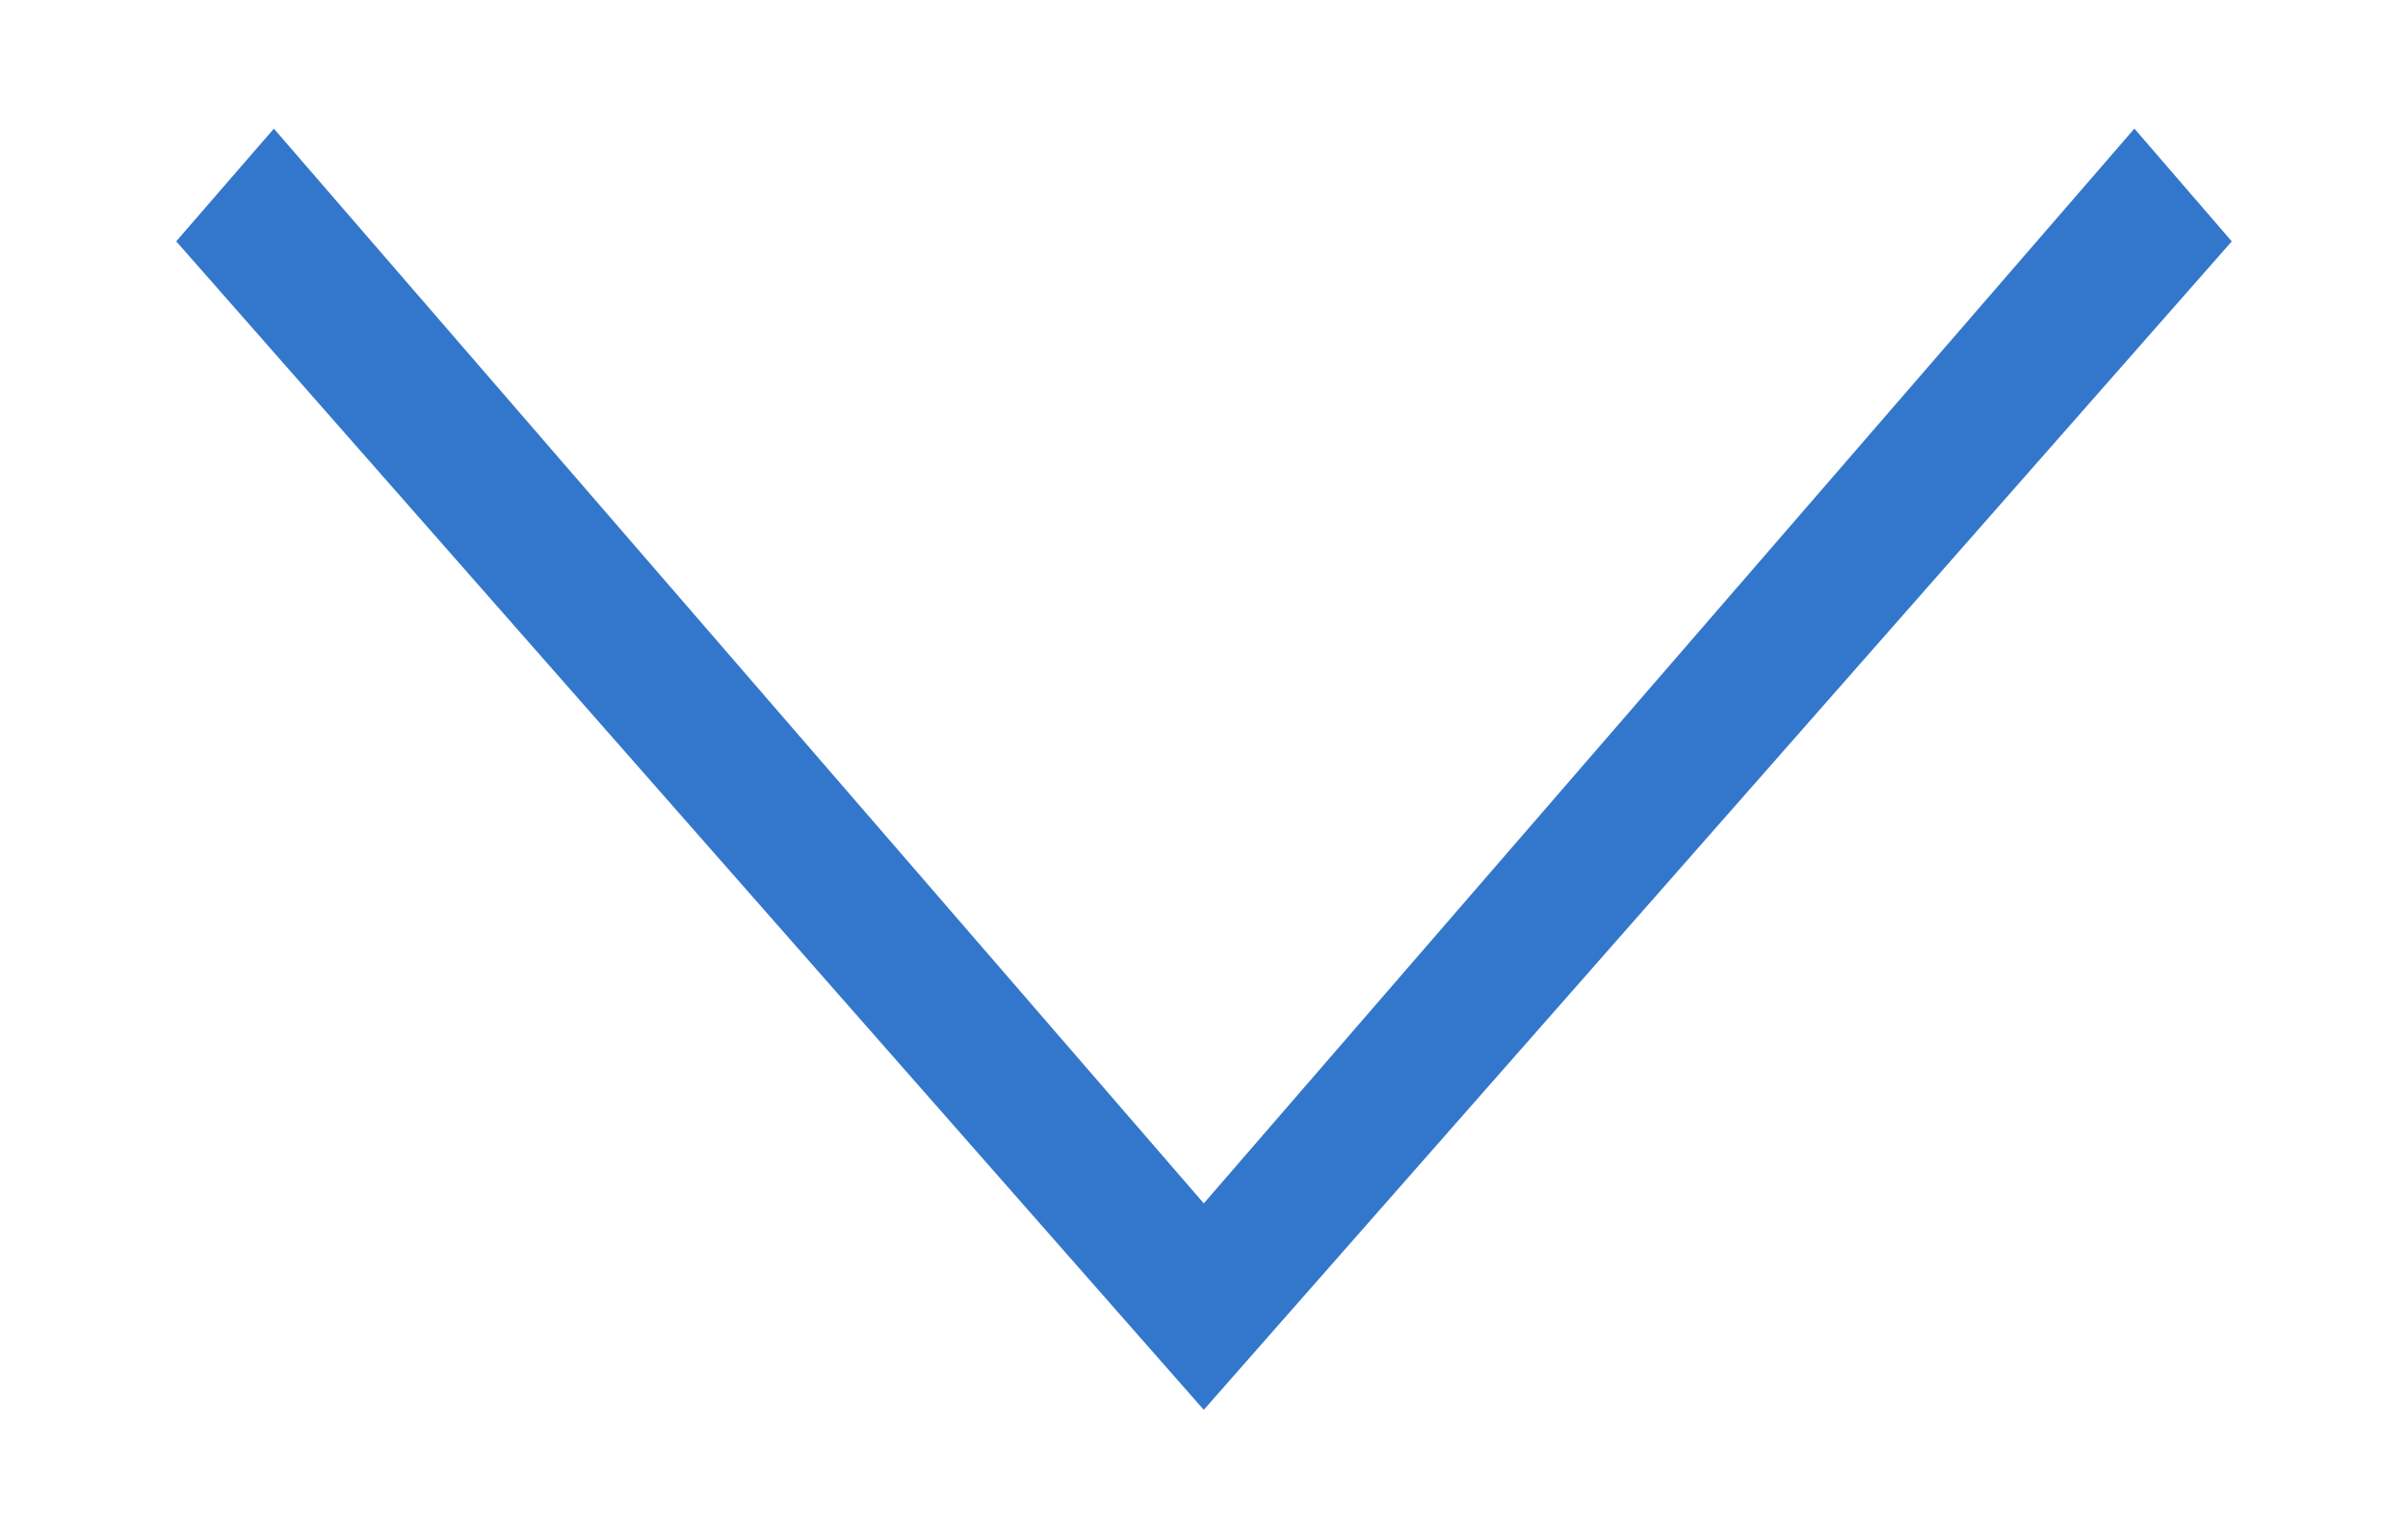 <?xml version="1.0" encoding="UTF-8"?>
<svg width="11px" height="7px" viewBox="0 0 11 7" version="1.1" xmlns="http://www.w3.org/2000/svg" xmlns:xlink="http://www.w3.org/1999/xlink">
    <!-- Generator: Sketch 51.3 (57544) - http://www.bohemiancoding.com/sketch -->
    <title>Shape Copy</title>
    <desc>Created with Sketch.</desc>
    <defs></defs>
    <g id="Page-2" stroke="none" stroke-width="1" fill="none" fill-rule="evenodd">
        <g id="Desktop" transform="translate(-669, -544)" fill="#3377CC" fill-rule="nonzero" stroke="#3377CC" stroke-width="0.3">
            <polygon id="Shape-Copy" transform="translate(674.5, 547.516) rotate(-180) translate(-674.5, -547.516) " points="678.749 550.215 674.501 545.304 670.25 550.215 670.004 549.93 674.501 544.817 678.996 549.93"></polygon>
        </g>
    </g>
</svg>